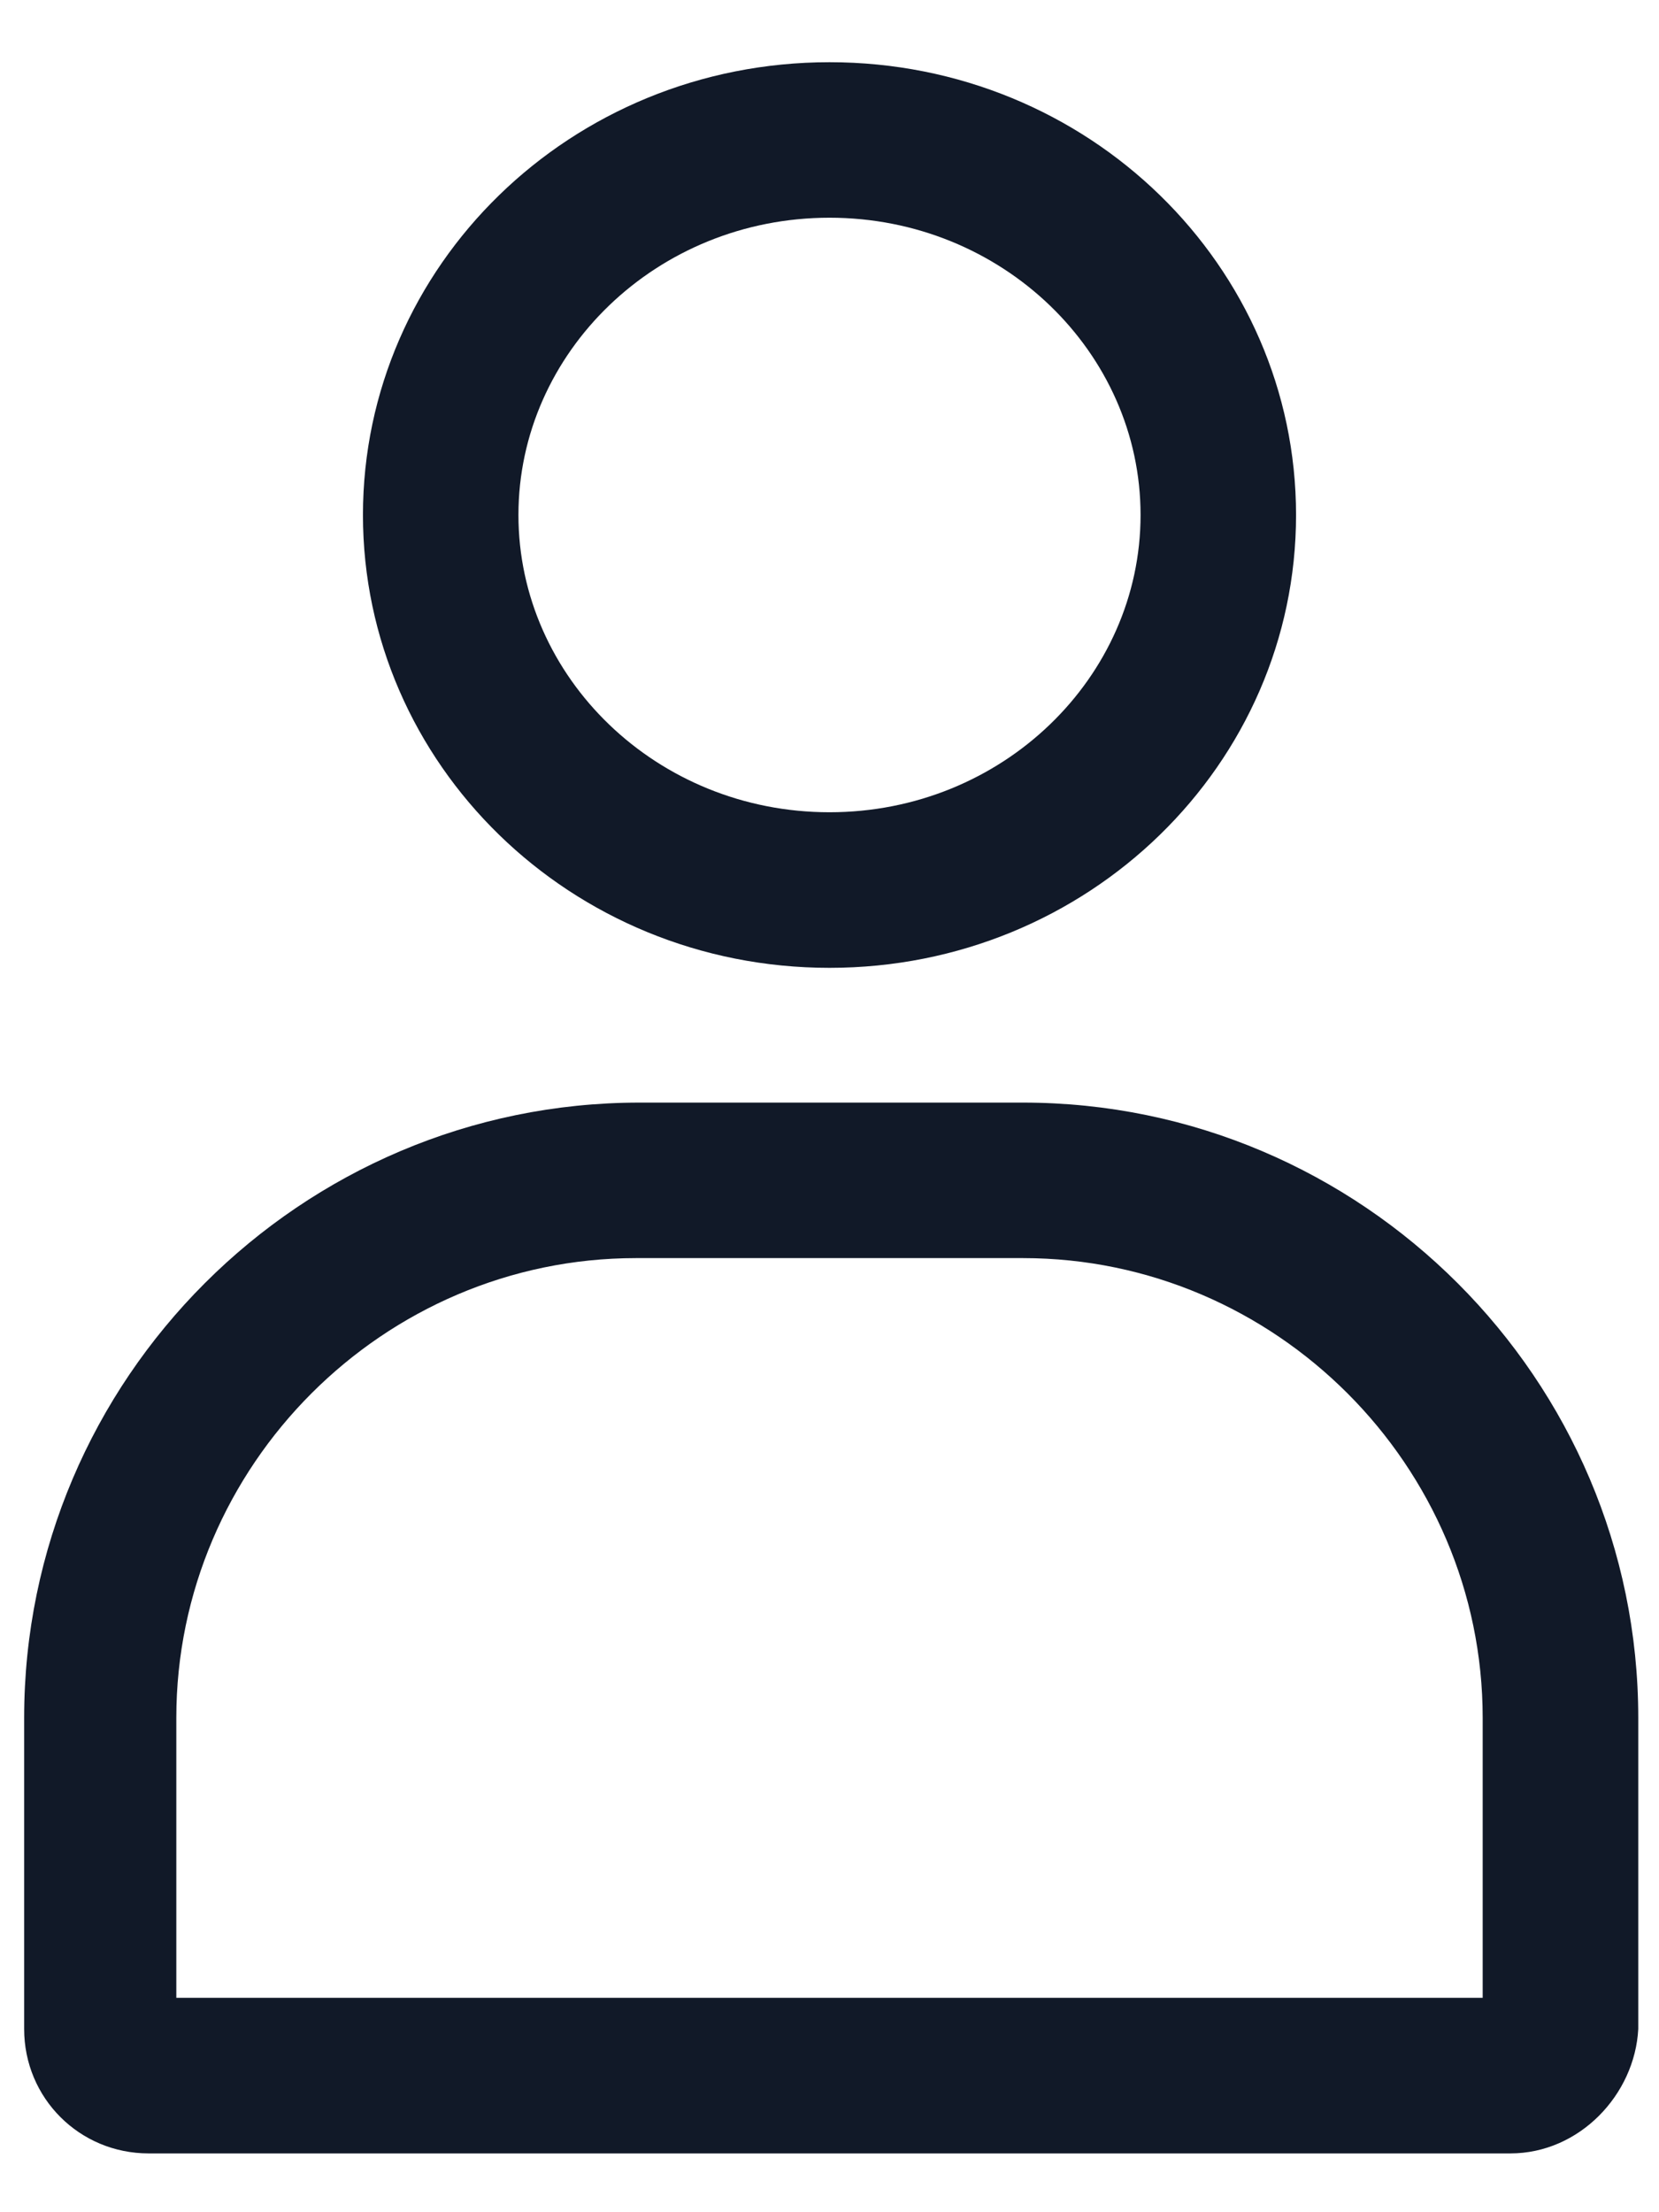 <svg width="18" height="24" viewBox="0 0 18 24" fill="none" xmlns="http://www.w3.org/2000/svg">
<path d="M9 10.5C6.188 10.5 3.938 8.287 3.938 5.587C3.938 2.887 6.188 0.675 9 0.675C11.812 0.675 14.062 2.887 14.062 5.587C14.062 8.287 11.812 10.5 9 10.5ZM9 2.362C7.125 2.362 5.625 3.825 5.625 5.587C5.625 7.35 7.125 8.812 9 8.812C10.875 8.812 12.375 7.35 12.375 5.587C12.375 3.825 10.875 2.362 9 2.362Z" fill="#111928"/>
<path d="M16.387 23.362H1.613C0.862 23.362 0.262 22.762 0.262 22.012V18.637C0.262 14.962 3.263 11.962 6.938 11.962H11.1C14.775 11.962 17.775 14.962 17.775 18.637V22.012C17.738 22.724 17.137 23.362 16.387 23.362ZM1.95 21.674H16.087V18.637C16.087 15.899 13.838 13.649 11.1 13.649H6.9C4.162 13.649 1.913 15.899 1.913 18.637V21.674H1.95Z" fill="#111928"/>
</svg>
